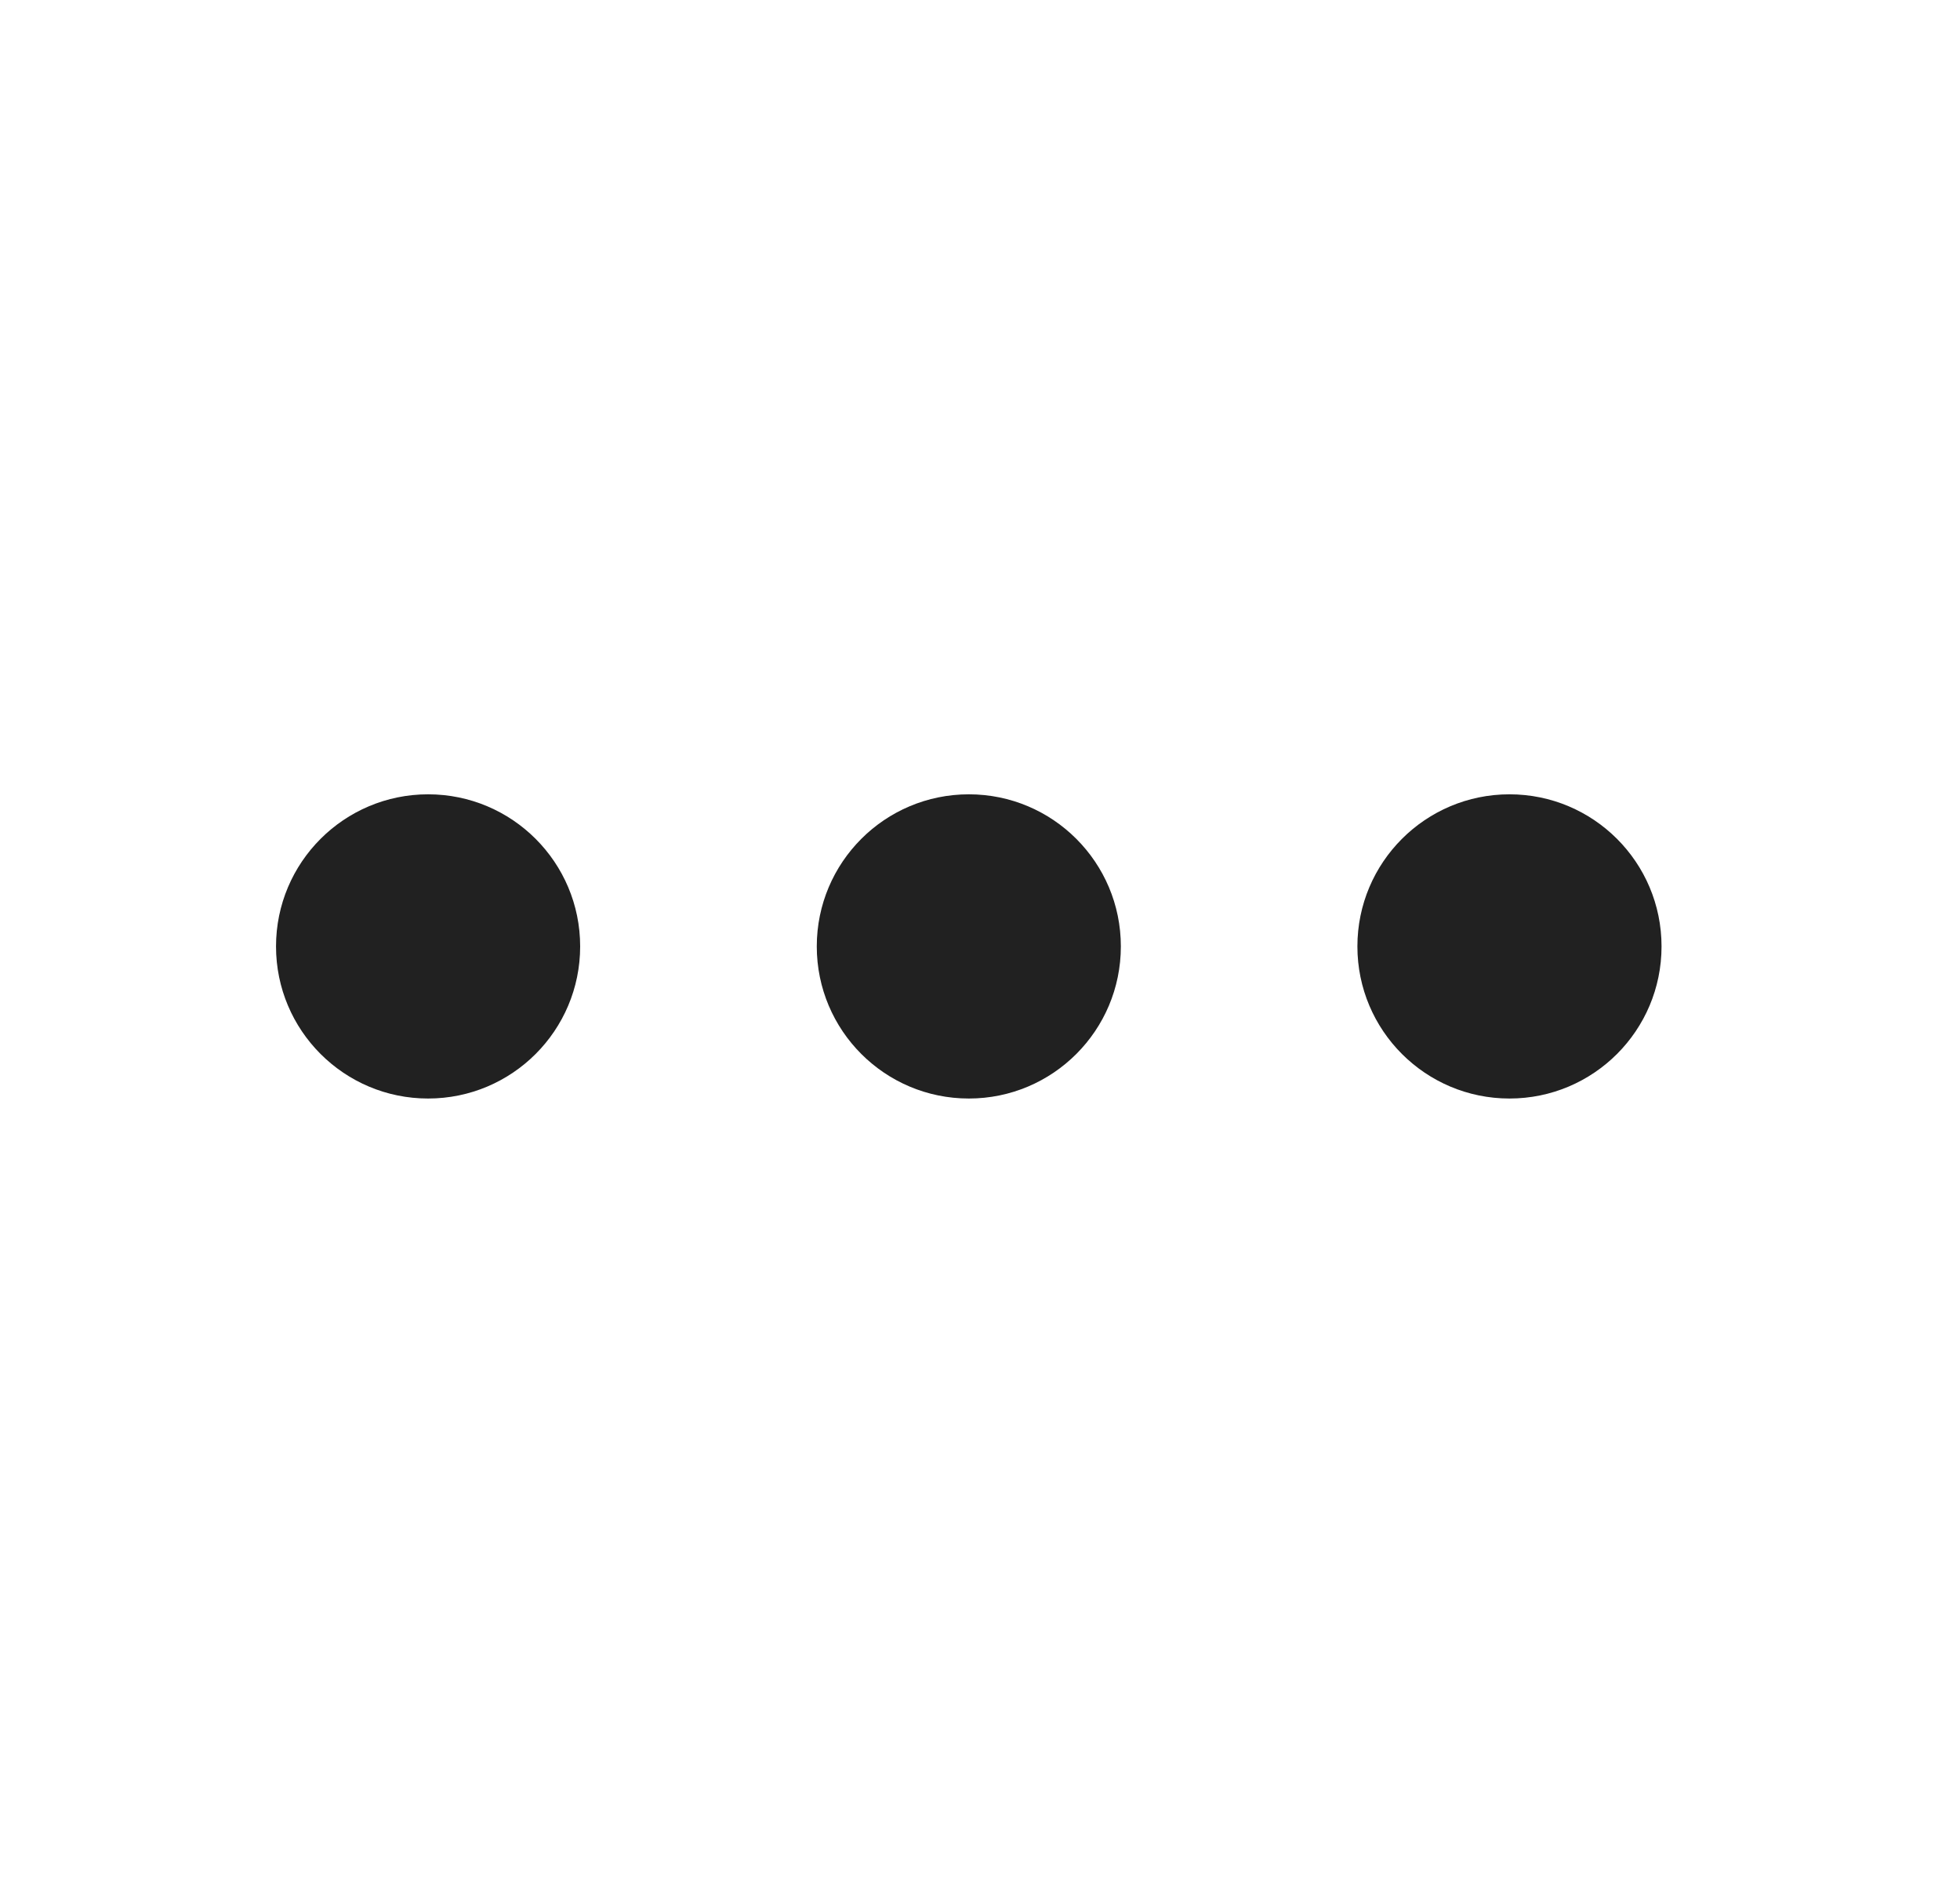 <svg width="29" height="28" viewBox="0 0 29 28" fill="none" xmlns="http://www.w3.org/2000/svg">
<path d="M8.584 14C8.584 15.243 7.577 16.25 6.334 16.25C5.092 16.25 4.084 15.243 4.084 14C4.084 12.757 5.092 11.75 6.334 11.75C7.577 11.75 8.584 12.757 8.584 14Z" fill="#212121"/>
<path d="M16.584 14C16.584 15.243 15.577 16.25 14.335 16.25C13.092 16.25 12.085 15.243 12.085 14C12.085 12.757 13.092 11.75 14.335 11.75C15.577 11.75 16.584 12.757 16.584 14Z" fill="#212121"/>
<path d="M22.334 16.25C23.577 16.25 24.584 15.243 24.584 14C24.584 12.757 23.577 11.75 22.334 11.75C21.092 11.75 20.084 12.757 20.084 14C20.084 15.243 21.092 16.25 22.334 16.25Z" fill="#212121"/>
</svg>
